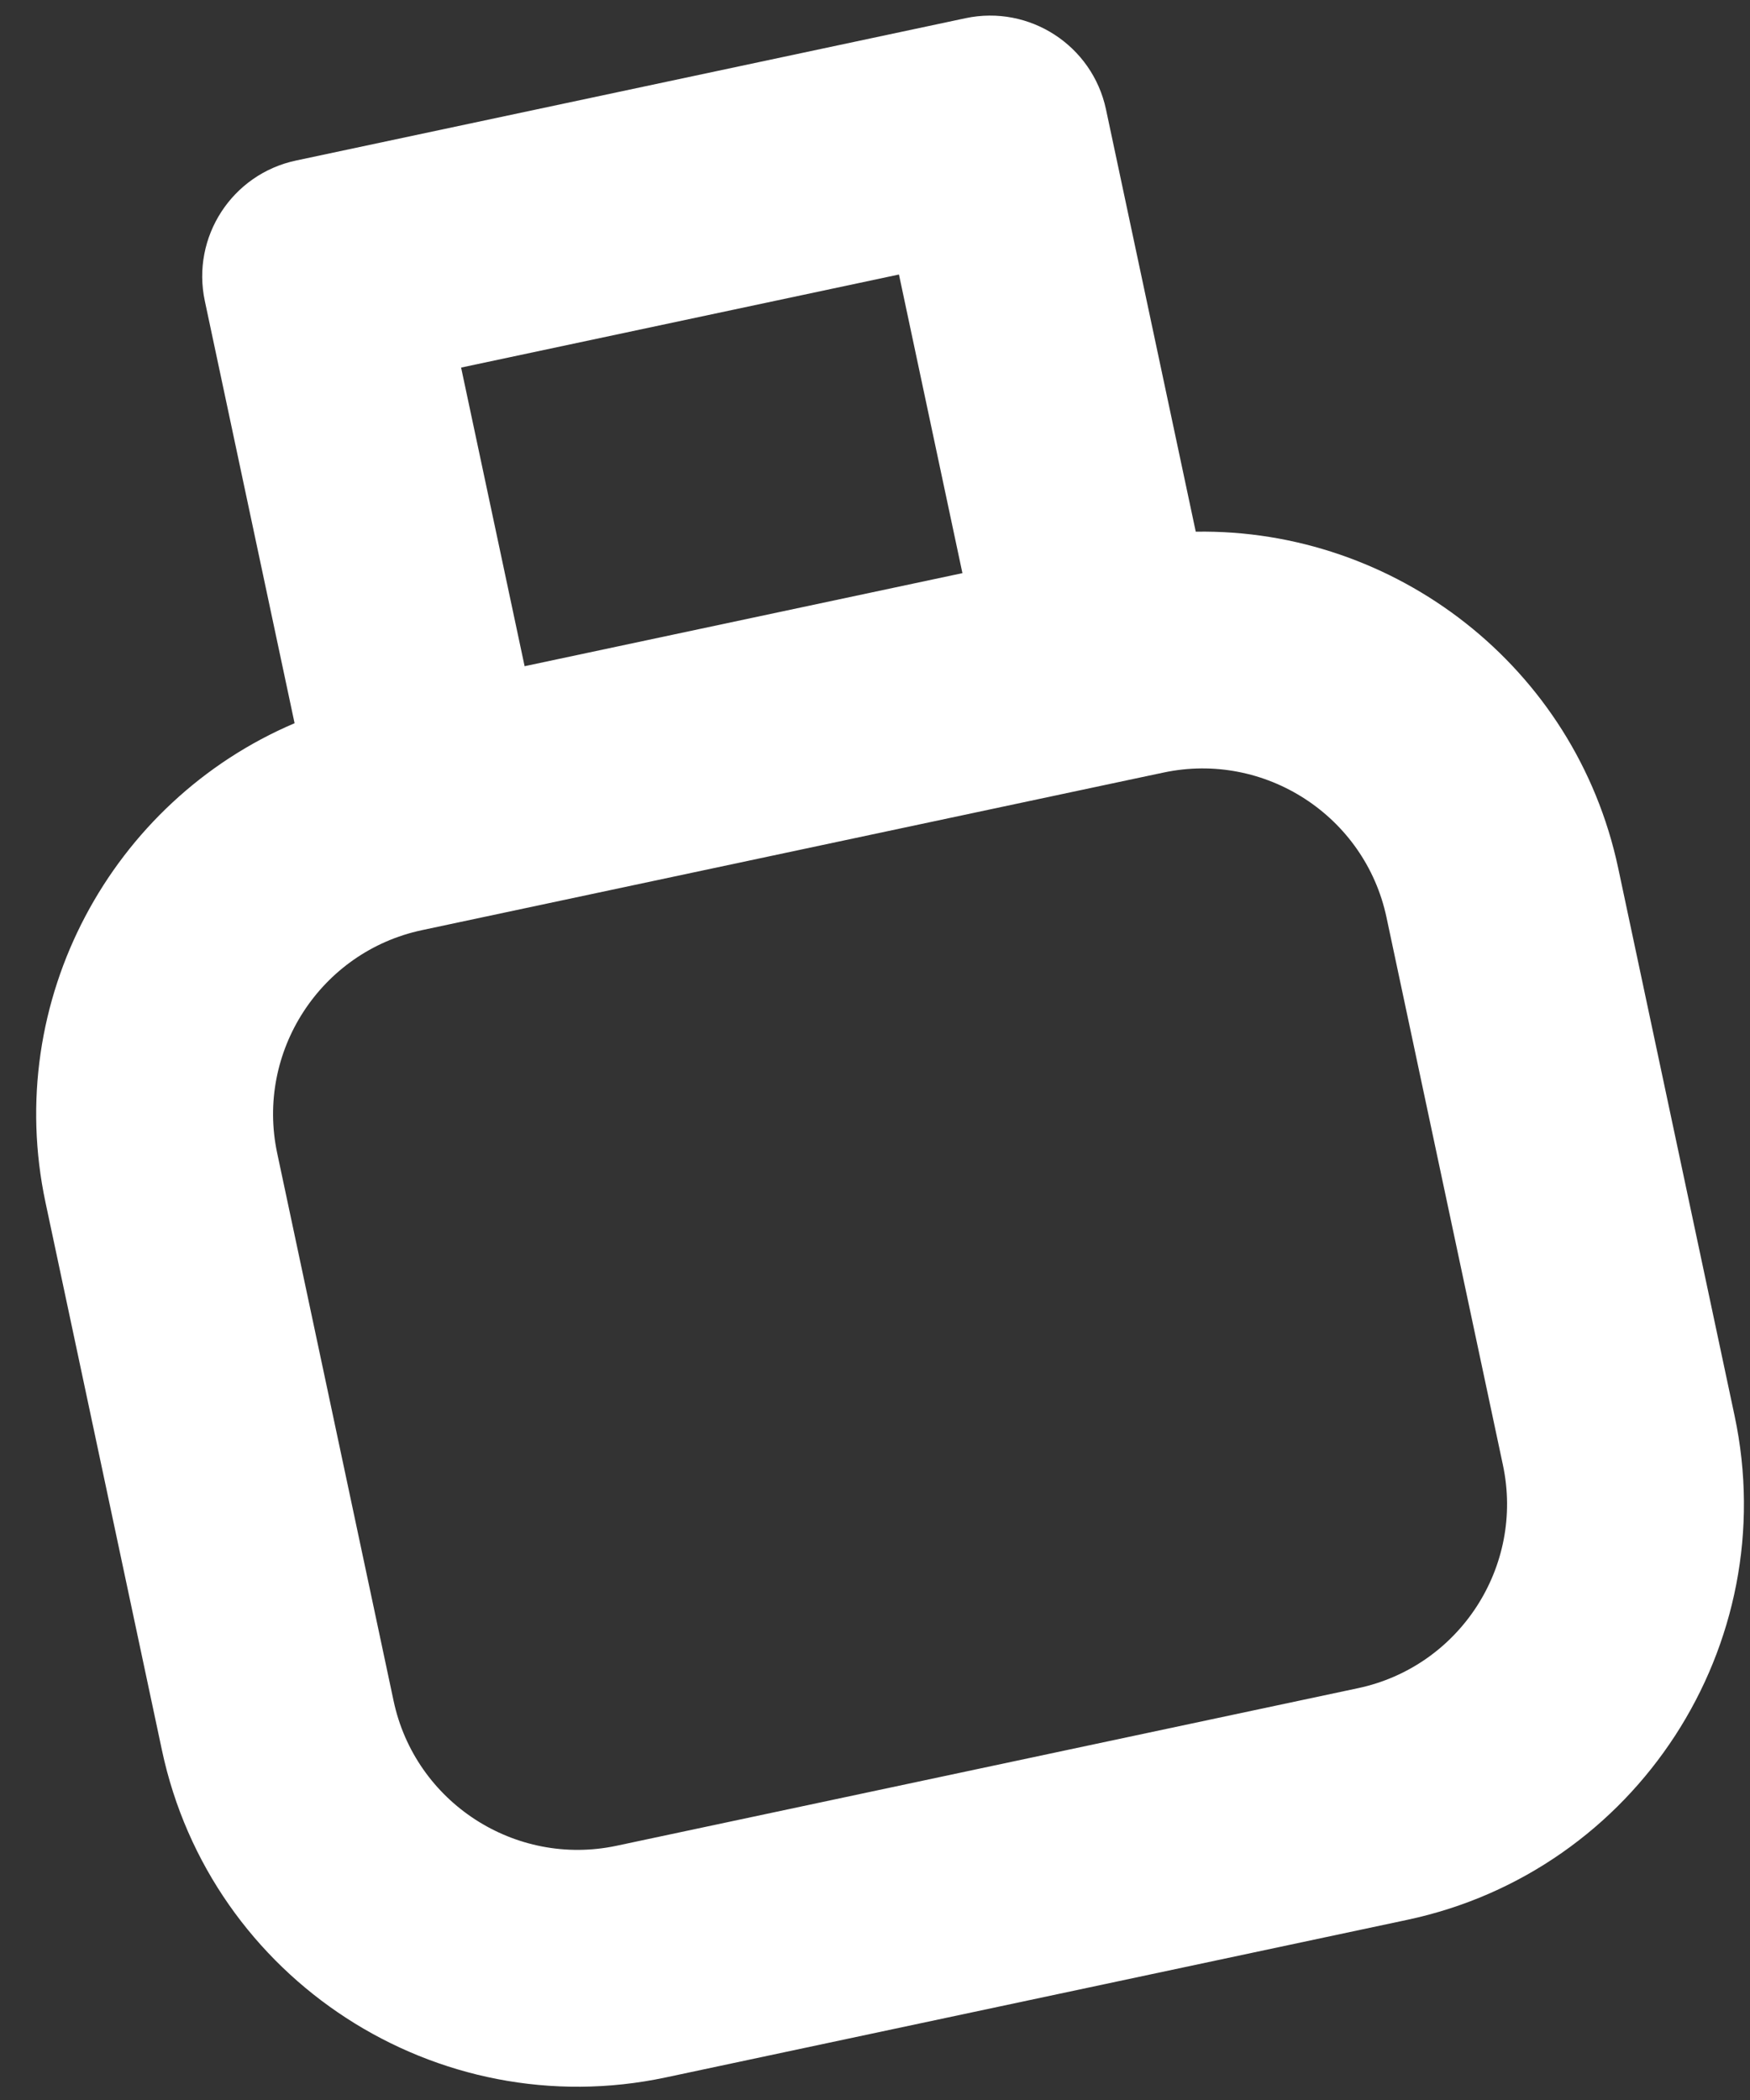 <svg width="45" height="54" viewBox="0 0 45 54" fill="none" xmlns="http://www.w3.org/2000/svg">
<rect x="0" y="0" width="45" height="54" fill="#333333" stroke="none"/>
<path d="M30.748 13.672L28.44 2.814C28.09 1.169 26.473 0.119 24.828 0.468L7.612 4.128C5.967 4.477 4.917 6.094 5.267 7.739L7.575 18.597C2.865 20.602 0.067 25.73 1.17 30.92L4.164 45.004C5.416 50.897 11.23 54.672 17.123 53.419L36.188 49.367C42.082 48.114 45.857 42.301 44.604 36.407L41.611 22.324C40.508 17.134 35.865 13.588 30.748 13.672ZM11.857 9.452L23.116 7.059L24.748 14.738L13.49 17.131L11.857 9.452ZM34.922 43.41L15.857 47.462C13.248 48.017 10.675 46.346 10.121 43.737L7.128 29.654C6.573 27.046 8.244 24.472 10.852 23.918L11.777 23.721L28.993 20.062L29.918 19.866C32.526 19.311 35.099 20.982 35.653 23.59L38.647 37.674C39.201 40.282 37.531 42.855 34.922 43.41Z" fill="white"/>
</svg>
